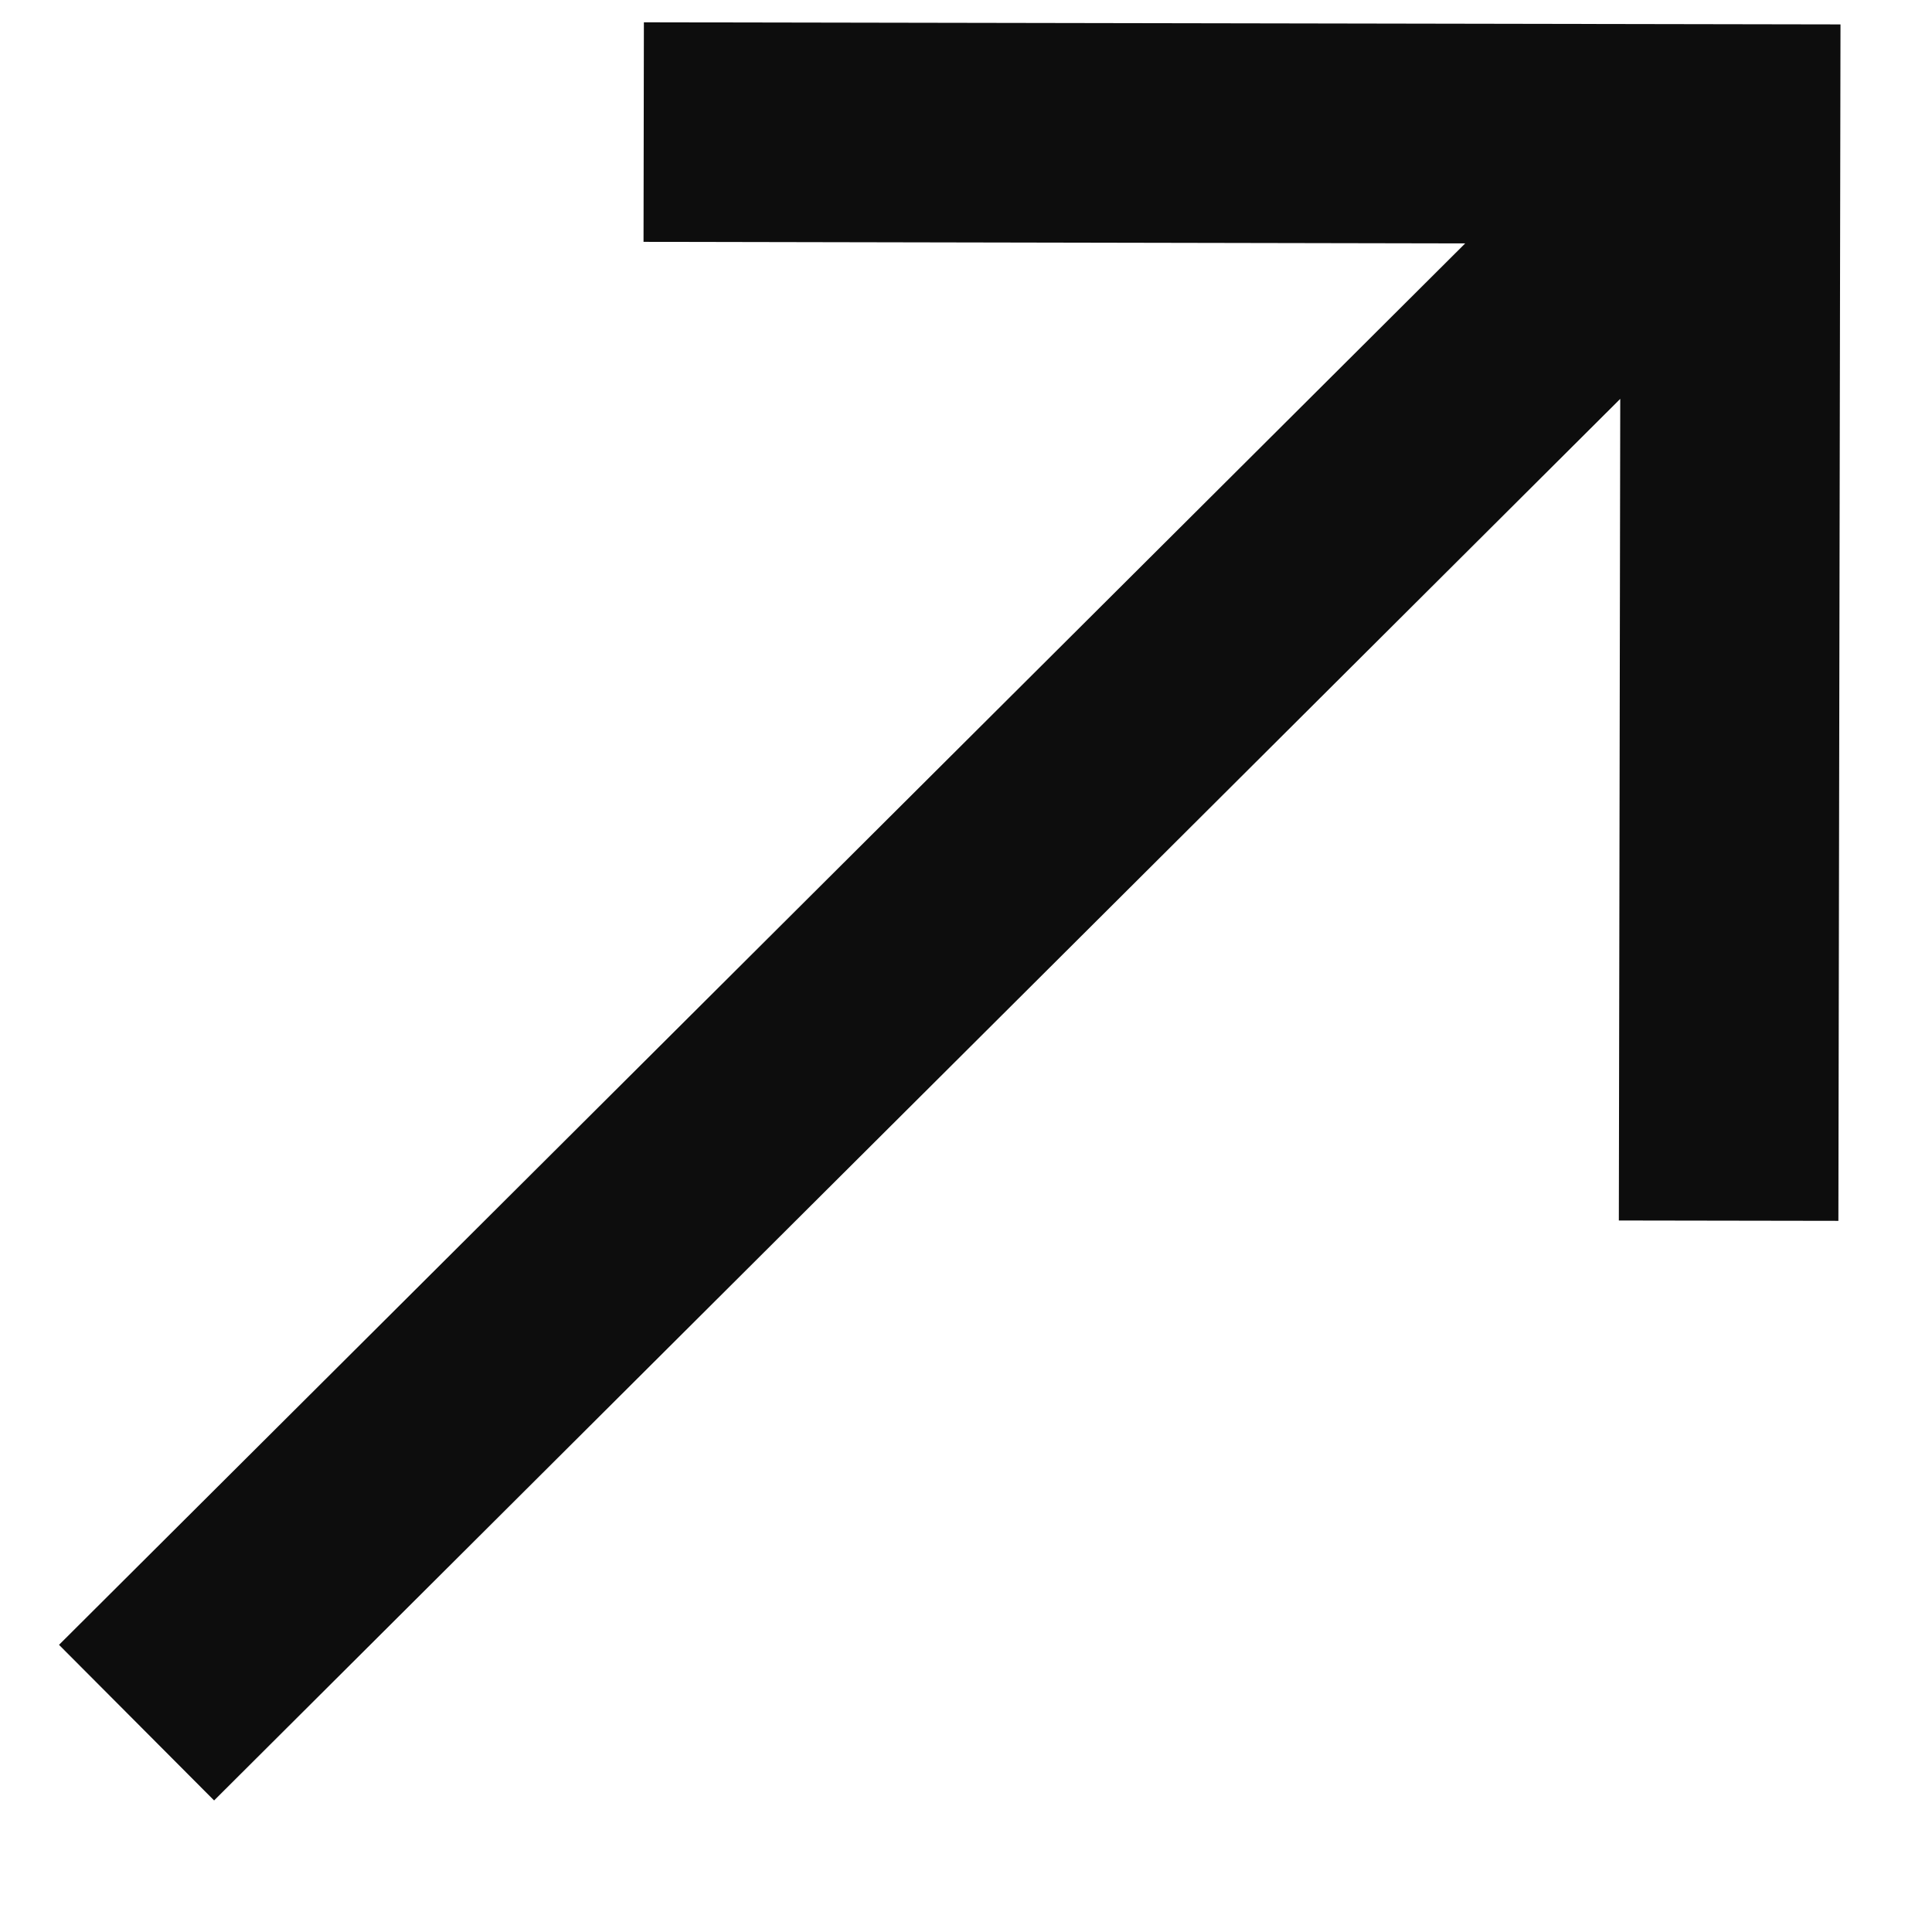 <svg width="11" height="11" viewBox="0 0 11 11" fill="none" xmlns="http://www.w3.org/2000/svg">
<path fill-rule="evenodd" clip-rule="evenodd" d="M10.479 0.139L10.467 6.951L9.217 6.949L9.225 2.271L1.219 10.251L0.336 9.365L8.342 1.386L3.664 1.377L3.666 0.127L10.479 0.139Z" fill="#0D0D0D"/>
</svg>
